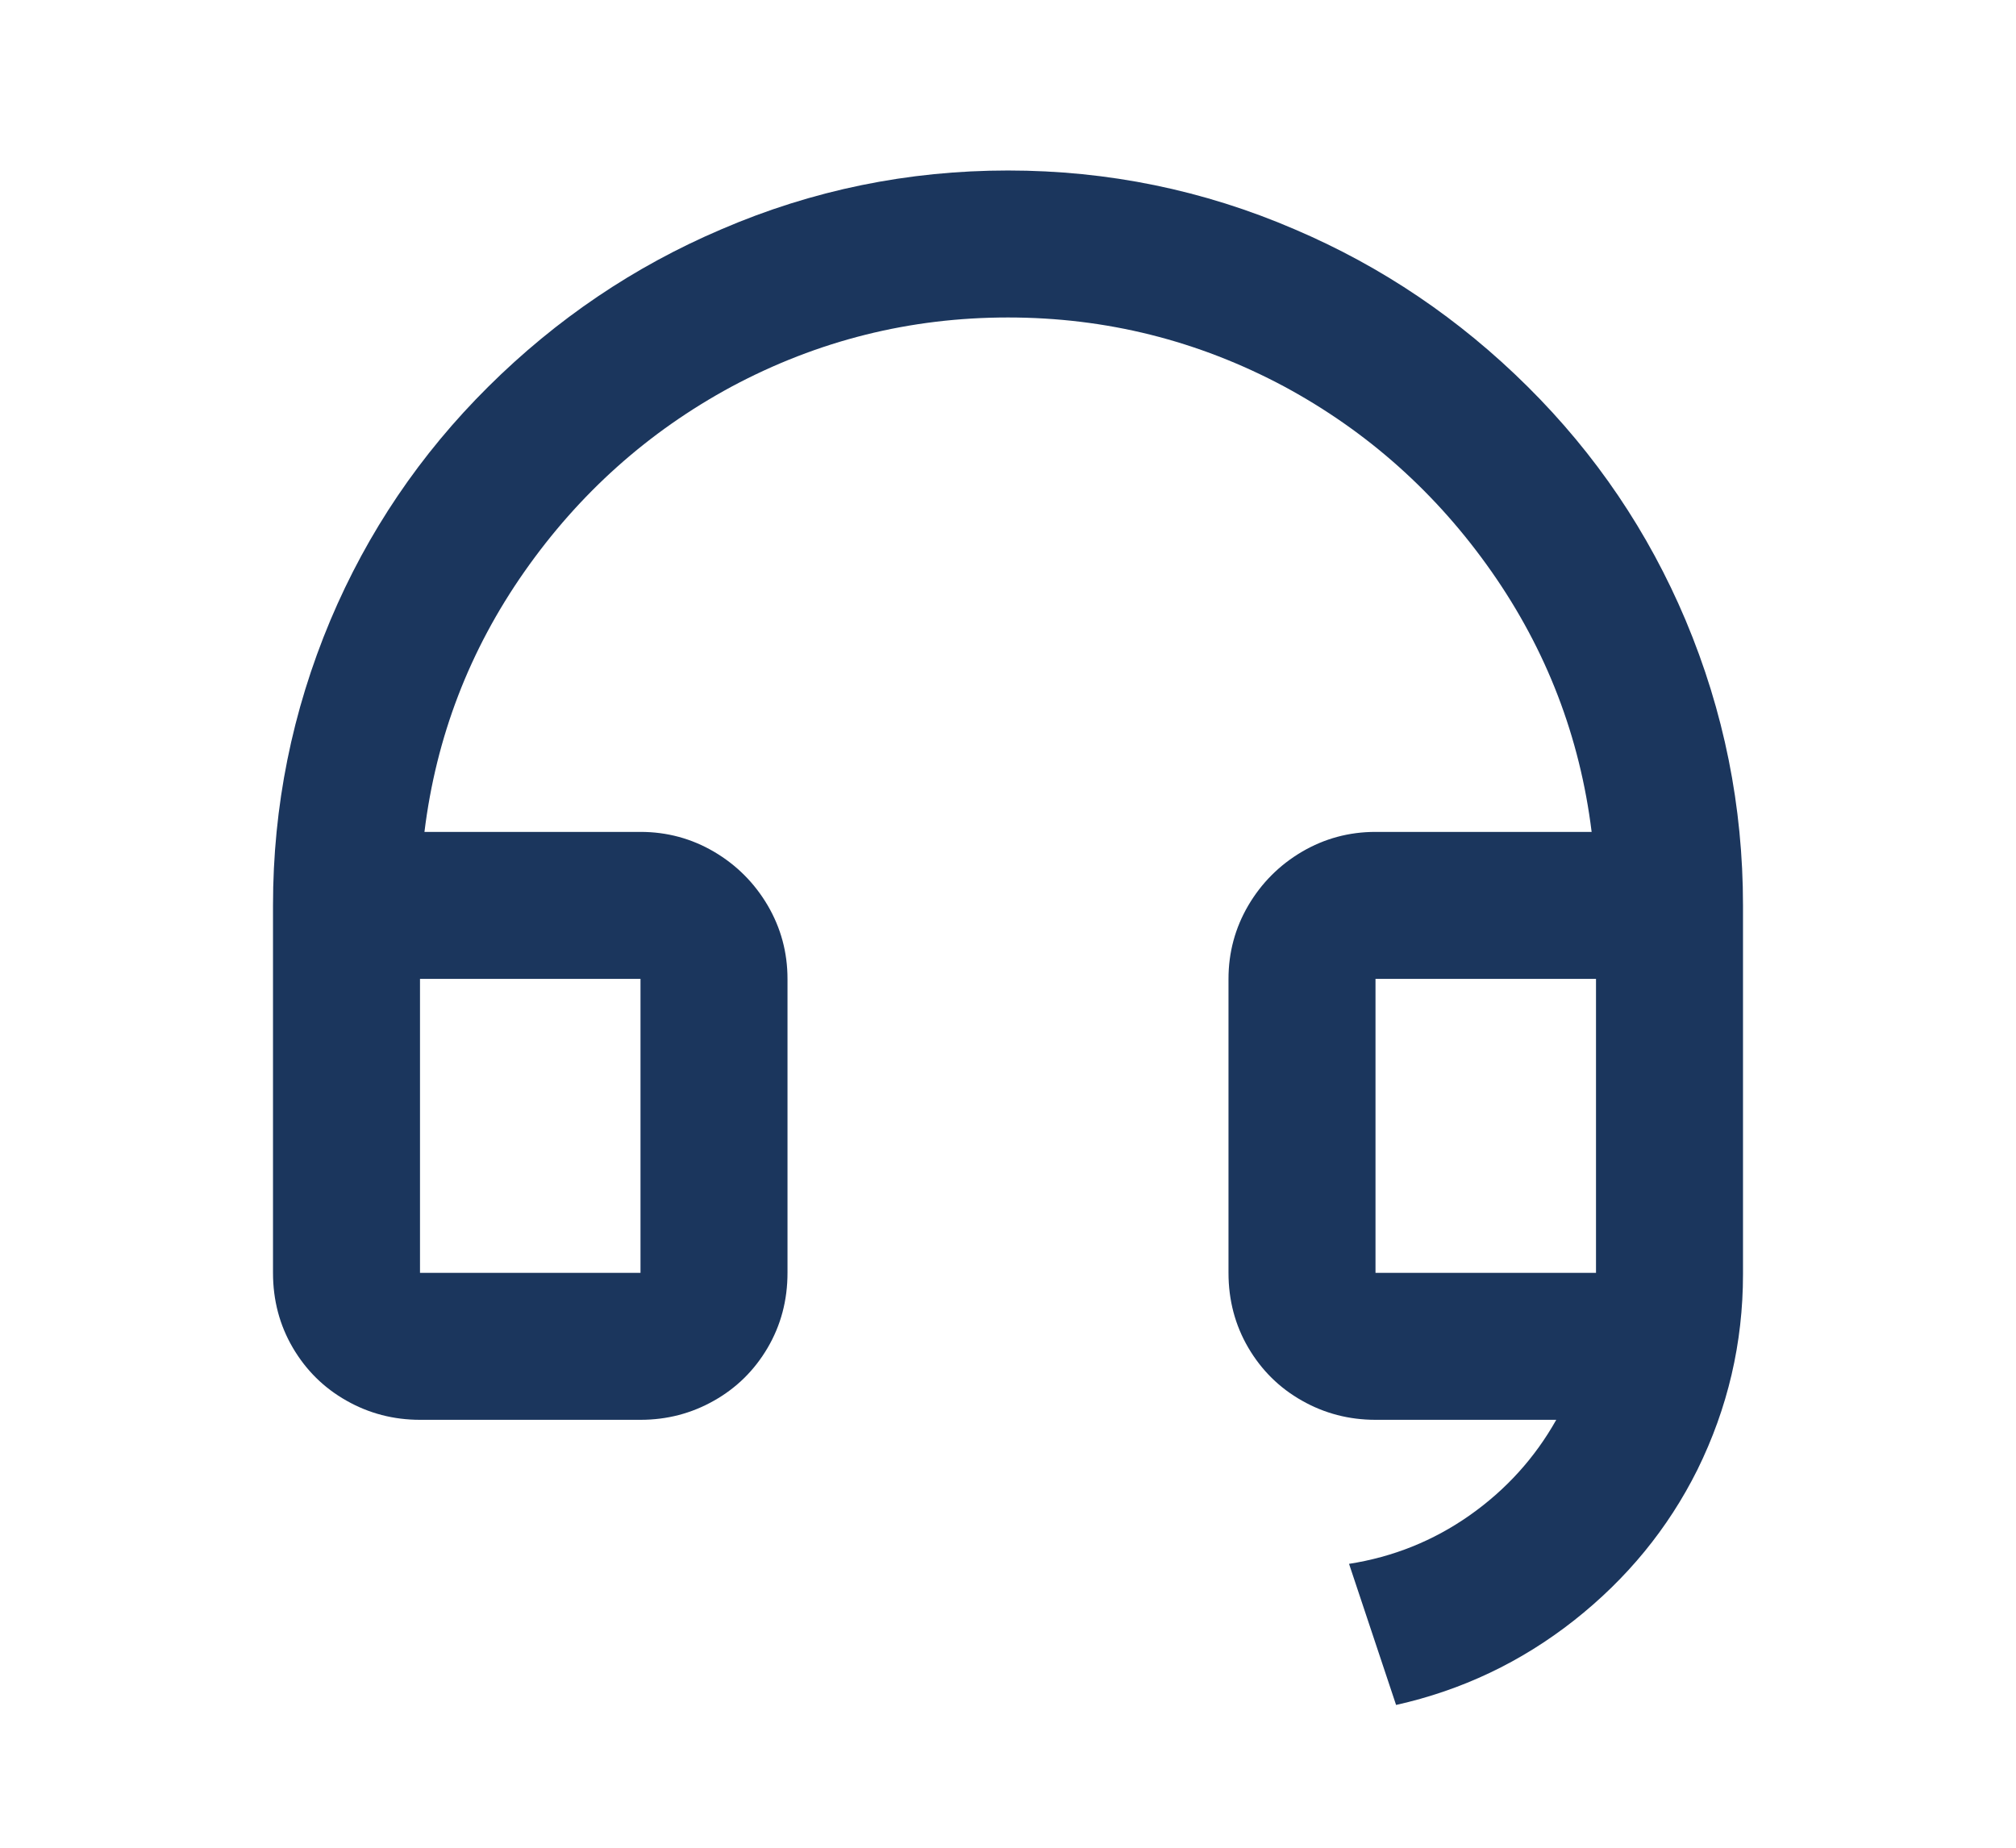 <svg width="24" height="22" viewBox="0 0 24 22" fill="none" xmlns="http://www.w3.org/2000/svg">
<path d="M20.75 15.172C20.75 15.989 20.569 16.765 20.207 17.5C19.858 18.2 19.367 18.798 18.738 19.294C18.108 19.79 17.402 20.125 16.62 20.3L16.06 18.62C16.585 18.538 17.063 18.346 17.495 18.043C17.927 17.739 18.271 17.36 18.527 16.905H16.375C16.06 16.905 15.768 16.829 15.5 16.677C15.232 16.526 15.019 16.316 14.861 16.047C14.704 15.779 14.625 15.482 14.625 15.155V11.655C14.625 11.34 14.704 11.048 14.861 10.78C15.019 10.512 15.232 10.299 15.5 10.141C15.768 9.984 16.06 9.905 16.375 9.905H18.948C18.808 8.773 18.411 7.741 17.758 6.808C17.104 5.874 16.282 5.139 15.29 4.603C14.263 4.054 13.167 3.78 12 3.78C10.833 3.78 9.737 4.054 8.71 4.603C7.718 5.139 6.896 5.874 6.242 6.808C5.589 7.741 5.192 8.773 5.053 9.905H7.625C7.94 9.905 8.232 9.984 8.5 10.141C8.768 10.299 8.981 10.512 9.139 10.78C9.296 11.048 9.375 11.34 9.375 11.655V15.155C9.375 15.482 9.296 15.779 9.139 16.047C8.981 16.316 8.768 16.526 8.5 16.677C8.232 16.829 7.94 16.905 7.625 16.905H5C4.685 16.905 4.393 16.829 4.125 16.677C3.857 16.526 3.644 16.316 3.486 16.047C3.329 15.779 3.25 15.482 3.25 15.155V10.78C3.25 9.602 3.478 8.47 3.933 7.385C4.376 6.335 5.003 5.408 5.814 4.603C6.625 3.798 7.549 3.173 8.588 2.73C9.672 2.263 10.81 2.03 12 2.03C13.19 2.03 14.328 2.263 15.412 2.73C16.451 3.173 17.375 3.798 18.186 4.603C18.997 5.408 19.624 6.335 20.067 7.385C20.523 8.47 20.75 9.602 20.75 10.78V15.172ZM19 15.155V11.655H16.375V15.155H19ZM5 11.655V15.155H7.625V11.655H5Z" fill="#1B365D"/>
</svg>

